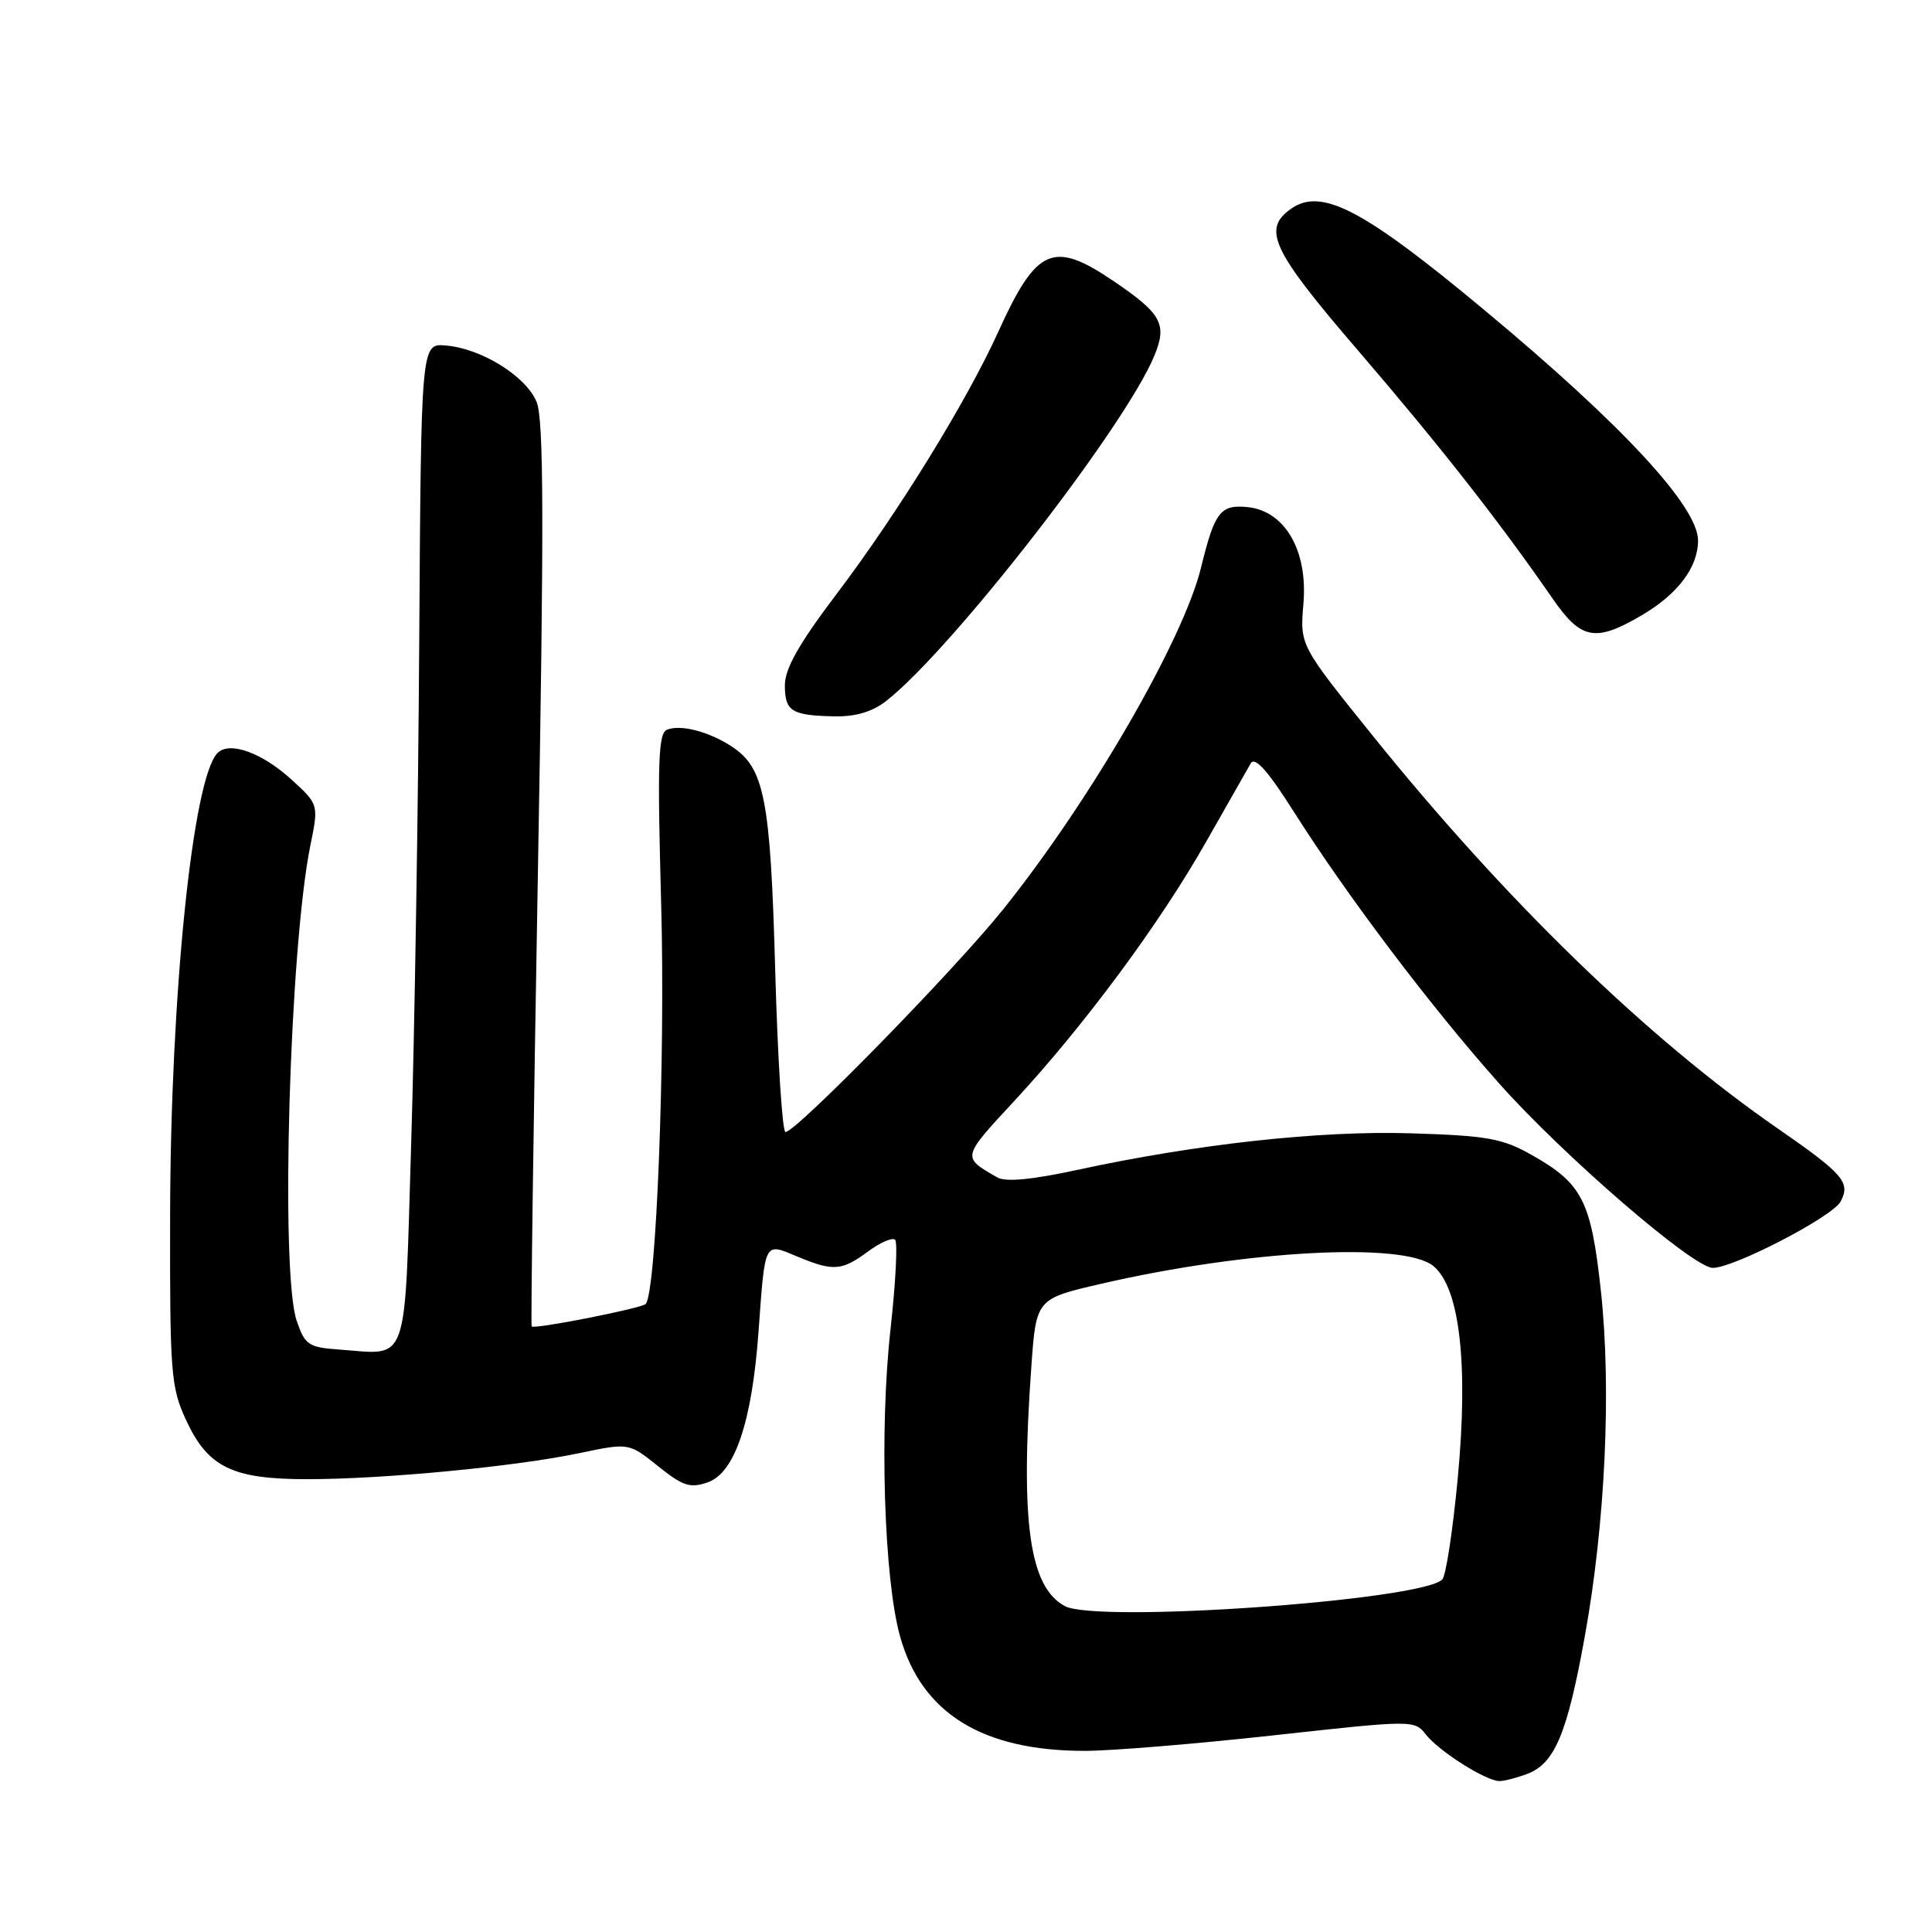 <?xml version="1.0" encoding="UTF-8" standalone="no"?>
<!DOCTYPE svg PUBLIC "-//W3C//DTD SVG 1.1//EN" "http://www.w3.org/Graphics/SVG/1.1/DTD/svg11.dtd" >
<svg xmlns="http://www.w3.org/2000/svg" xmlns:xlink="http://www.w3.org/1999/xlink" version="1.1" viewBox="0 0 256 256">
 <g >
 <path fill="currentColor"
d=" M 202.39 235.04 C 206.01 233.66 207.67 229.71 209.99 216.86 C 212.71 201.83 213.54 184.04 212.12 171.00 C 210.82 159.08 209.67 156.82 202.91 153.01 C 199.07 150.84 197.02 150.48 187.00 150.17 C 174.88 149.79 158.55 151.59 142.64 155.04 C 136.71 156.32 133.25 156.65 132.14 156.01 C 127.43 153.30 127.39 153.45 134.44 145.84 C 143.73 135.81 153.74 122.28 159.84 111.50 C 162.65 106.55 165.30 101.89 165.73 101.15 C 166.29 100.21 168.01 102.14 171.47 107.61 C 178.55 118.78 189.58 133.38 198.66 143.58 C 207.19 153.17 224.37 168.00 226.95 168.00 C 229.76 168.00 242.81 161.23 243.89 159.21 C 245.24 156.68 244.27 155.56 235.50 149.49 C 218.26 137.55 199.50 119.35 181.84 97.42 C 172.24 85.50 172.24 85.50 172.71 80.00 C 173.31 72.94 170.26 67.68 165.28 67.19 C 161.70 66.84 160.94 67.84 159.14 75.22 C 156.80 84.80 144.46 106.12 132.92 120.50 C 126.45 128.57 105.49 150.00 104.08 150.00 C 103.66 150.00 103.05 140.38 102.72 128.62 C 102.09 105.74 101.30 101.72 96.89 98.87 C 93.87 96.92 90.22 95.98 88.40 96.68 C 87.22 97.13 87.09 100.89 87.61 119.86 C 88.17 140.26 86.96 171.38 85.55 172.79 C 84.96 173.37 70.81 176.16 70.45 175.76 C 70.32 175.62 70.69 148.66 71.27 115.85 C 72.10 69.17 72.06 55.56 71.10 53.25 C 69.69 49.84 63.78 46.17 59.06 45.78 C 55.80 45.50 55.80 45.50 55.55 85.00 C 55.42 106.72 54.94 136.55 54.49 151.27 C 53.57 181.60 54.30 179.49 44.92 178.82 C 40.87 178.53 40.40 178.21 39.31 175.00 C 37.12 168.60 38.36 125.68 41.12 112.05 C 42.23 106.60 42.23 106.60 38.66 103.33 C 34.74 99.74 30.42 98.18 28.83 99.77 C 25.54 103.06 22.60 131.72 22.54 161.00 C 22.50 182.01 22.64 183.81 24.66 188.18 C 27.55 194.42 30.78 196.00 40.70 196.00 C 50.79 196.00 68.29 194.33 76.71 192.56 C 83.33 191.17 83.33 191.17 87.19 194.27 C 90.48 196.91 91.45 197.23 93.77 196.42 C 97.36 195.18 99.65 188.40 100.51 176.43 C 101.39 164.33 101.22 164.65 105.60 166.48 C 110.41 168.49 111.53 168.41 115.03 165.82 C 116.65 164.62 118.26 163.93 118.61 164.28 C 118.96 164.63 118.68 170.00 117.99 176.21 C 116.52 189.46 117.13 209.17 119.26 216.82 C 122.10 227.01 130.15 232.00 143.75 232.00 C 147.26 232.00 158.52 231.07 168.77 229.94 C 187.28 227.90 187.42 227.90 188.95 229.85 C 190.71 232.08 196.90 235.99 198.68 236.00 C 199.34 236.00 201.00 235.57 202.39 235.04 Z  M 117.47 92.85 C 126.24 85.94 149.10 56.49 152.96 47.13 C 154.68 42.95 153.93 41.57 147.56 37.25 C 139.54 31.81 137.35 32.77 132.26 44.00 C 128.09 53.19 118.99 67.94 110.91 78.63 C 105.88 85.27 104.00 88.59 104.00 90.80 C 104.00 94.26 104.88 94.81 110.62 94.92 C 113.40 94.97 115.61 94.31 117.47 92.85 Z  M 217.52 81.54 C 222.31 78.73 225.00 75.17 225.00 71.62 C 225.00 67.13 214.96 56.29 196.79 41.17 C 180.67 27.74 175.12 24.83 171.09 27.65 C 167.19 30.38 168.51 33.15 180.09 46.61 C 190.72 58.97 198.80 69.28 205.73 79.32 C 209.50 84.78 211.39 85.13 217.52 81.54 Z  M 141.08 212.81 C 136.40 210.27 135.19 201.67 136.65 181.20 C 137.29 172.10 137.29 172.10 145.90 170.11 C 165.14 165.66 185.99 164.54 189.92 167.75 C 193.42 170.60 194.59 180.73 193.16 195.86 C 192.51 202.77 191.59 208.81 191.11 209.29 C 188.32 212.08 145.30 215.11 141.08 212.81 Z "/>
</g>
</svg>